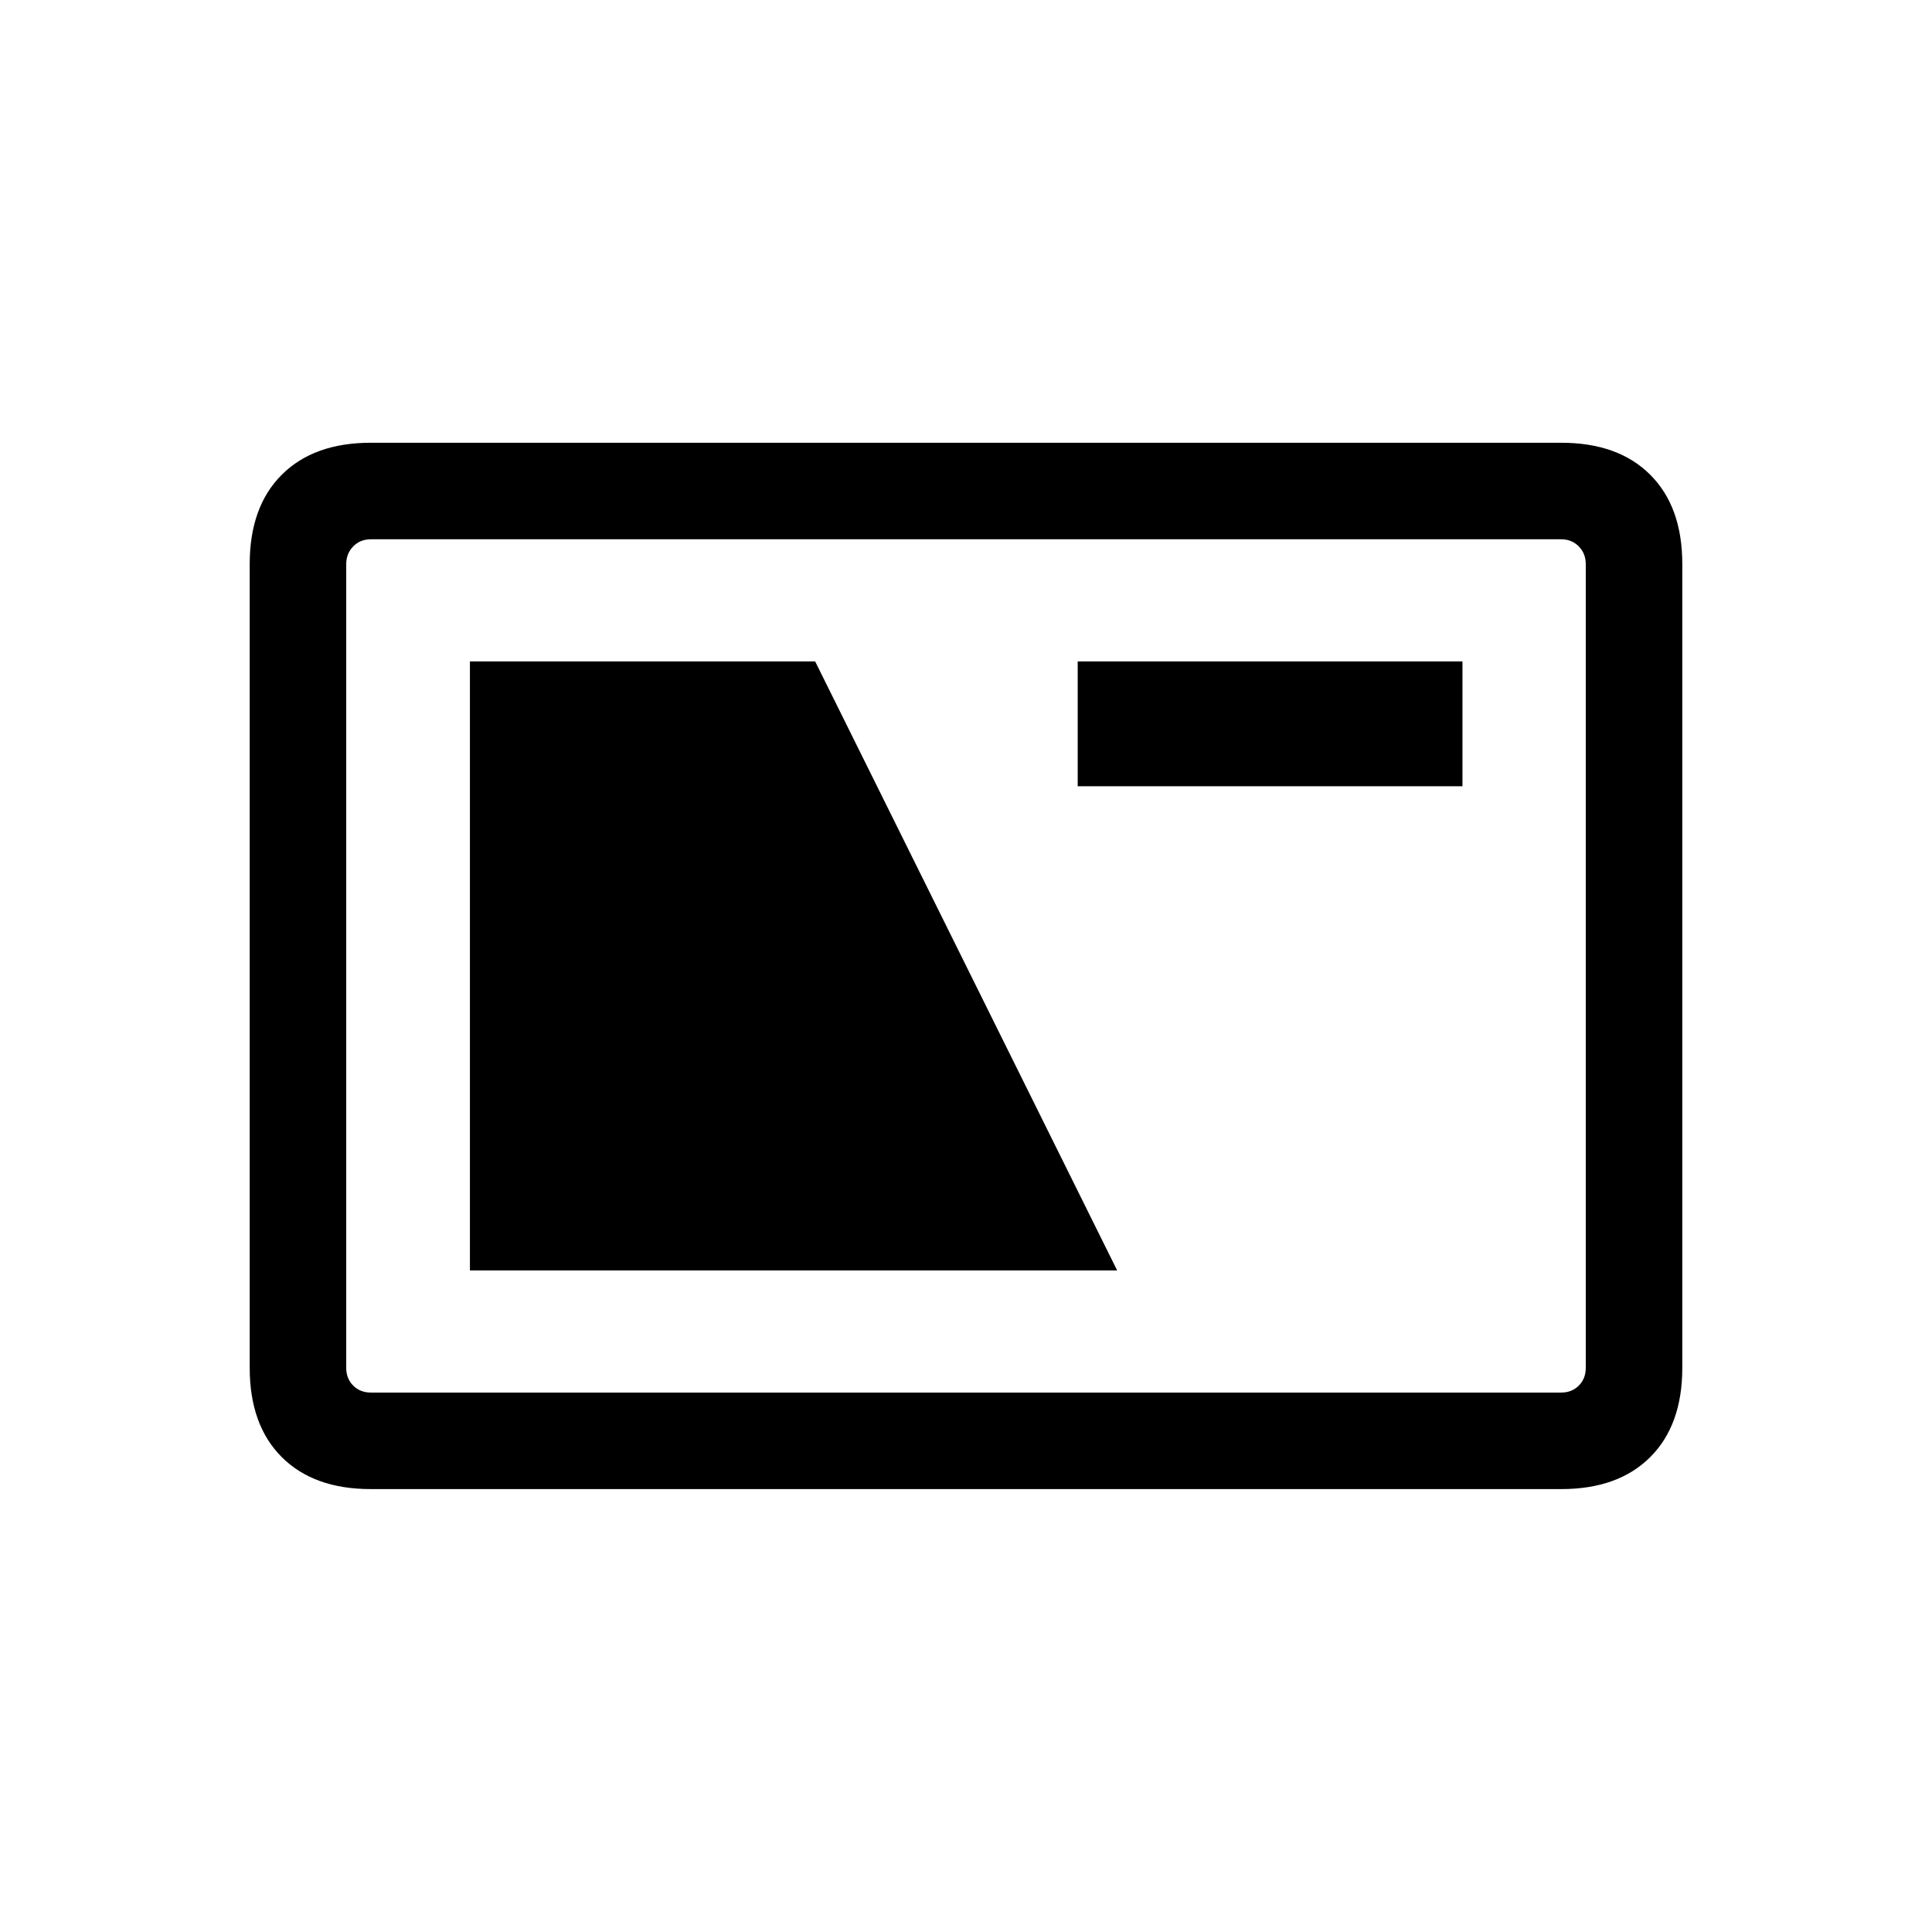 <svg xmlns="http://www.w3.org/2000/svg" height="20" viewBox="0 -960 960 960" width="20"><path d="M184.26-220.08q-28.35 0-44.27-15.91-15.91-15.92-15.91-44.32v-399.46q0-28.4 15.91-44.31Q155.91-740 184.26-740h591.48q28.35 0 44.27 15.92 15.91 15.91 15.91 44.31v399.46q0 28.4-15.91 44.32-15.92 15.91-44.27 15.91H184.26Zm.09-47.96h591.3q5.39 0 8.85-3.46t3.46-8.85v-399.38q0-5.19-3.46-8.75-3.46-3.56-8.85-3.56h-591.3q-5.39 0-8.85 3.56t-3.46 8.75v399.38q0 5.39 3.46 8.85t8.85 3.46Zm49.15-60.69h321.61L405.04-631.35H233.5v302.62Zm302-240.58h191.19v-62.04H535.5v62.04ZM172.04-268.04v-424 424Z"/></svg>